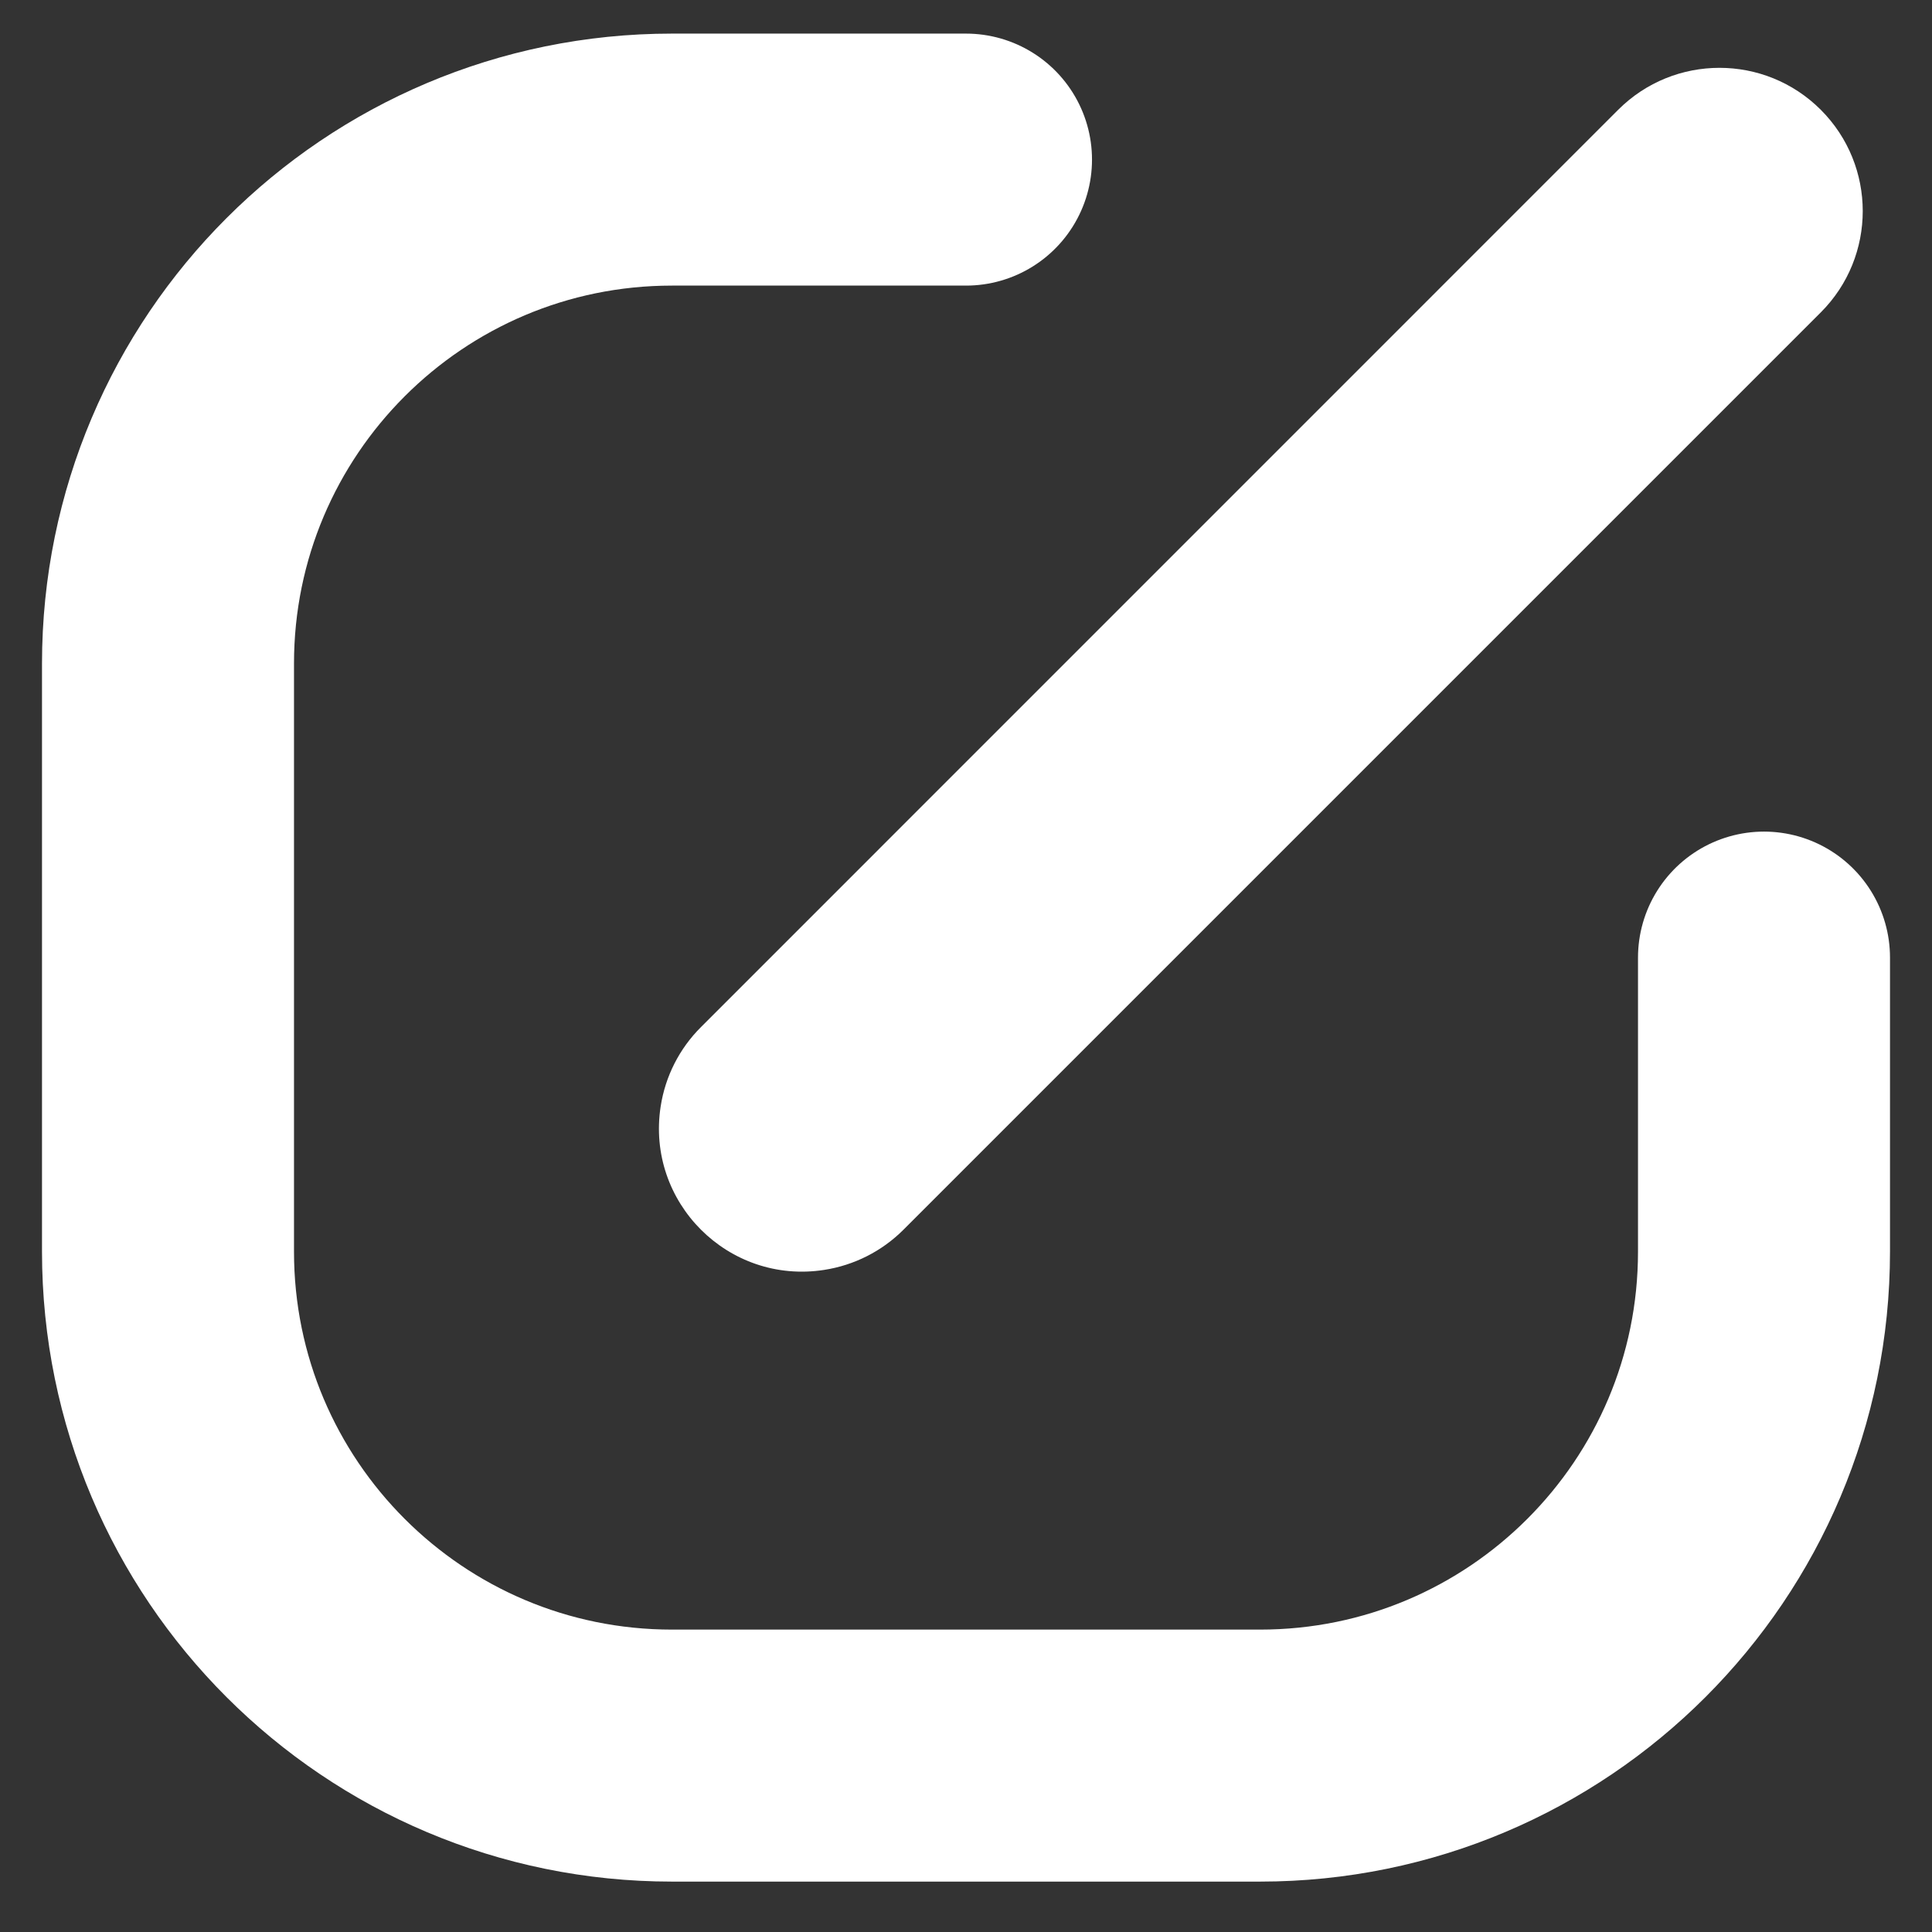 <svg width="23" height="23" viewBox="0 0 23 23" fill="none" xmlns="http://www.w3.org/2000/svg">
<rect x="0" y="0" width="23" height="23" fill="#333333" stroke="none"/>
<path d="M21 11.4V14.9C21 18.214 18.314 20.9 15 20.9H8C4.686 20.9 2 18.214 2 14.9V7.9C2 4.586 4.686 1.9 8 1.9H11.5" stroke="white" stroke-width="3" stroke-linecap="round" stroke-linejoin="round"/>
<path d="M21.676 3.719L10.756 14.639C10.5 14.895 10.169 15.063 9.811 15.118C8.671 15.295 7.689 14.312 7.865 13.172C7.92 12.814 8.088 12.483 8.345 12.227L19.264 1.307C19.93 0.641 21.01 0.641 21.676 1.307C22.342 1.973 22.342 3.053 21.676 3.719Z" fill="white"/>
</svg>
